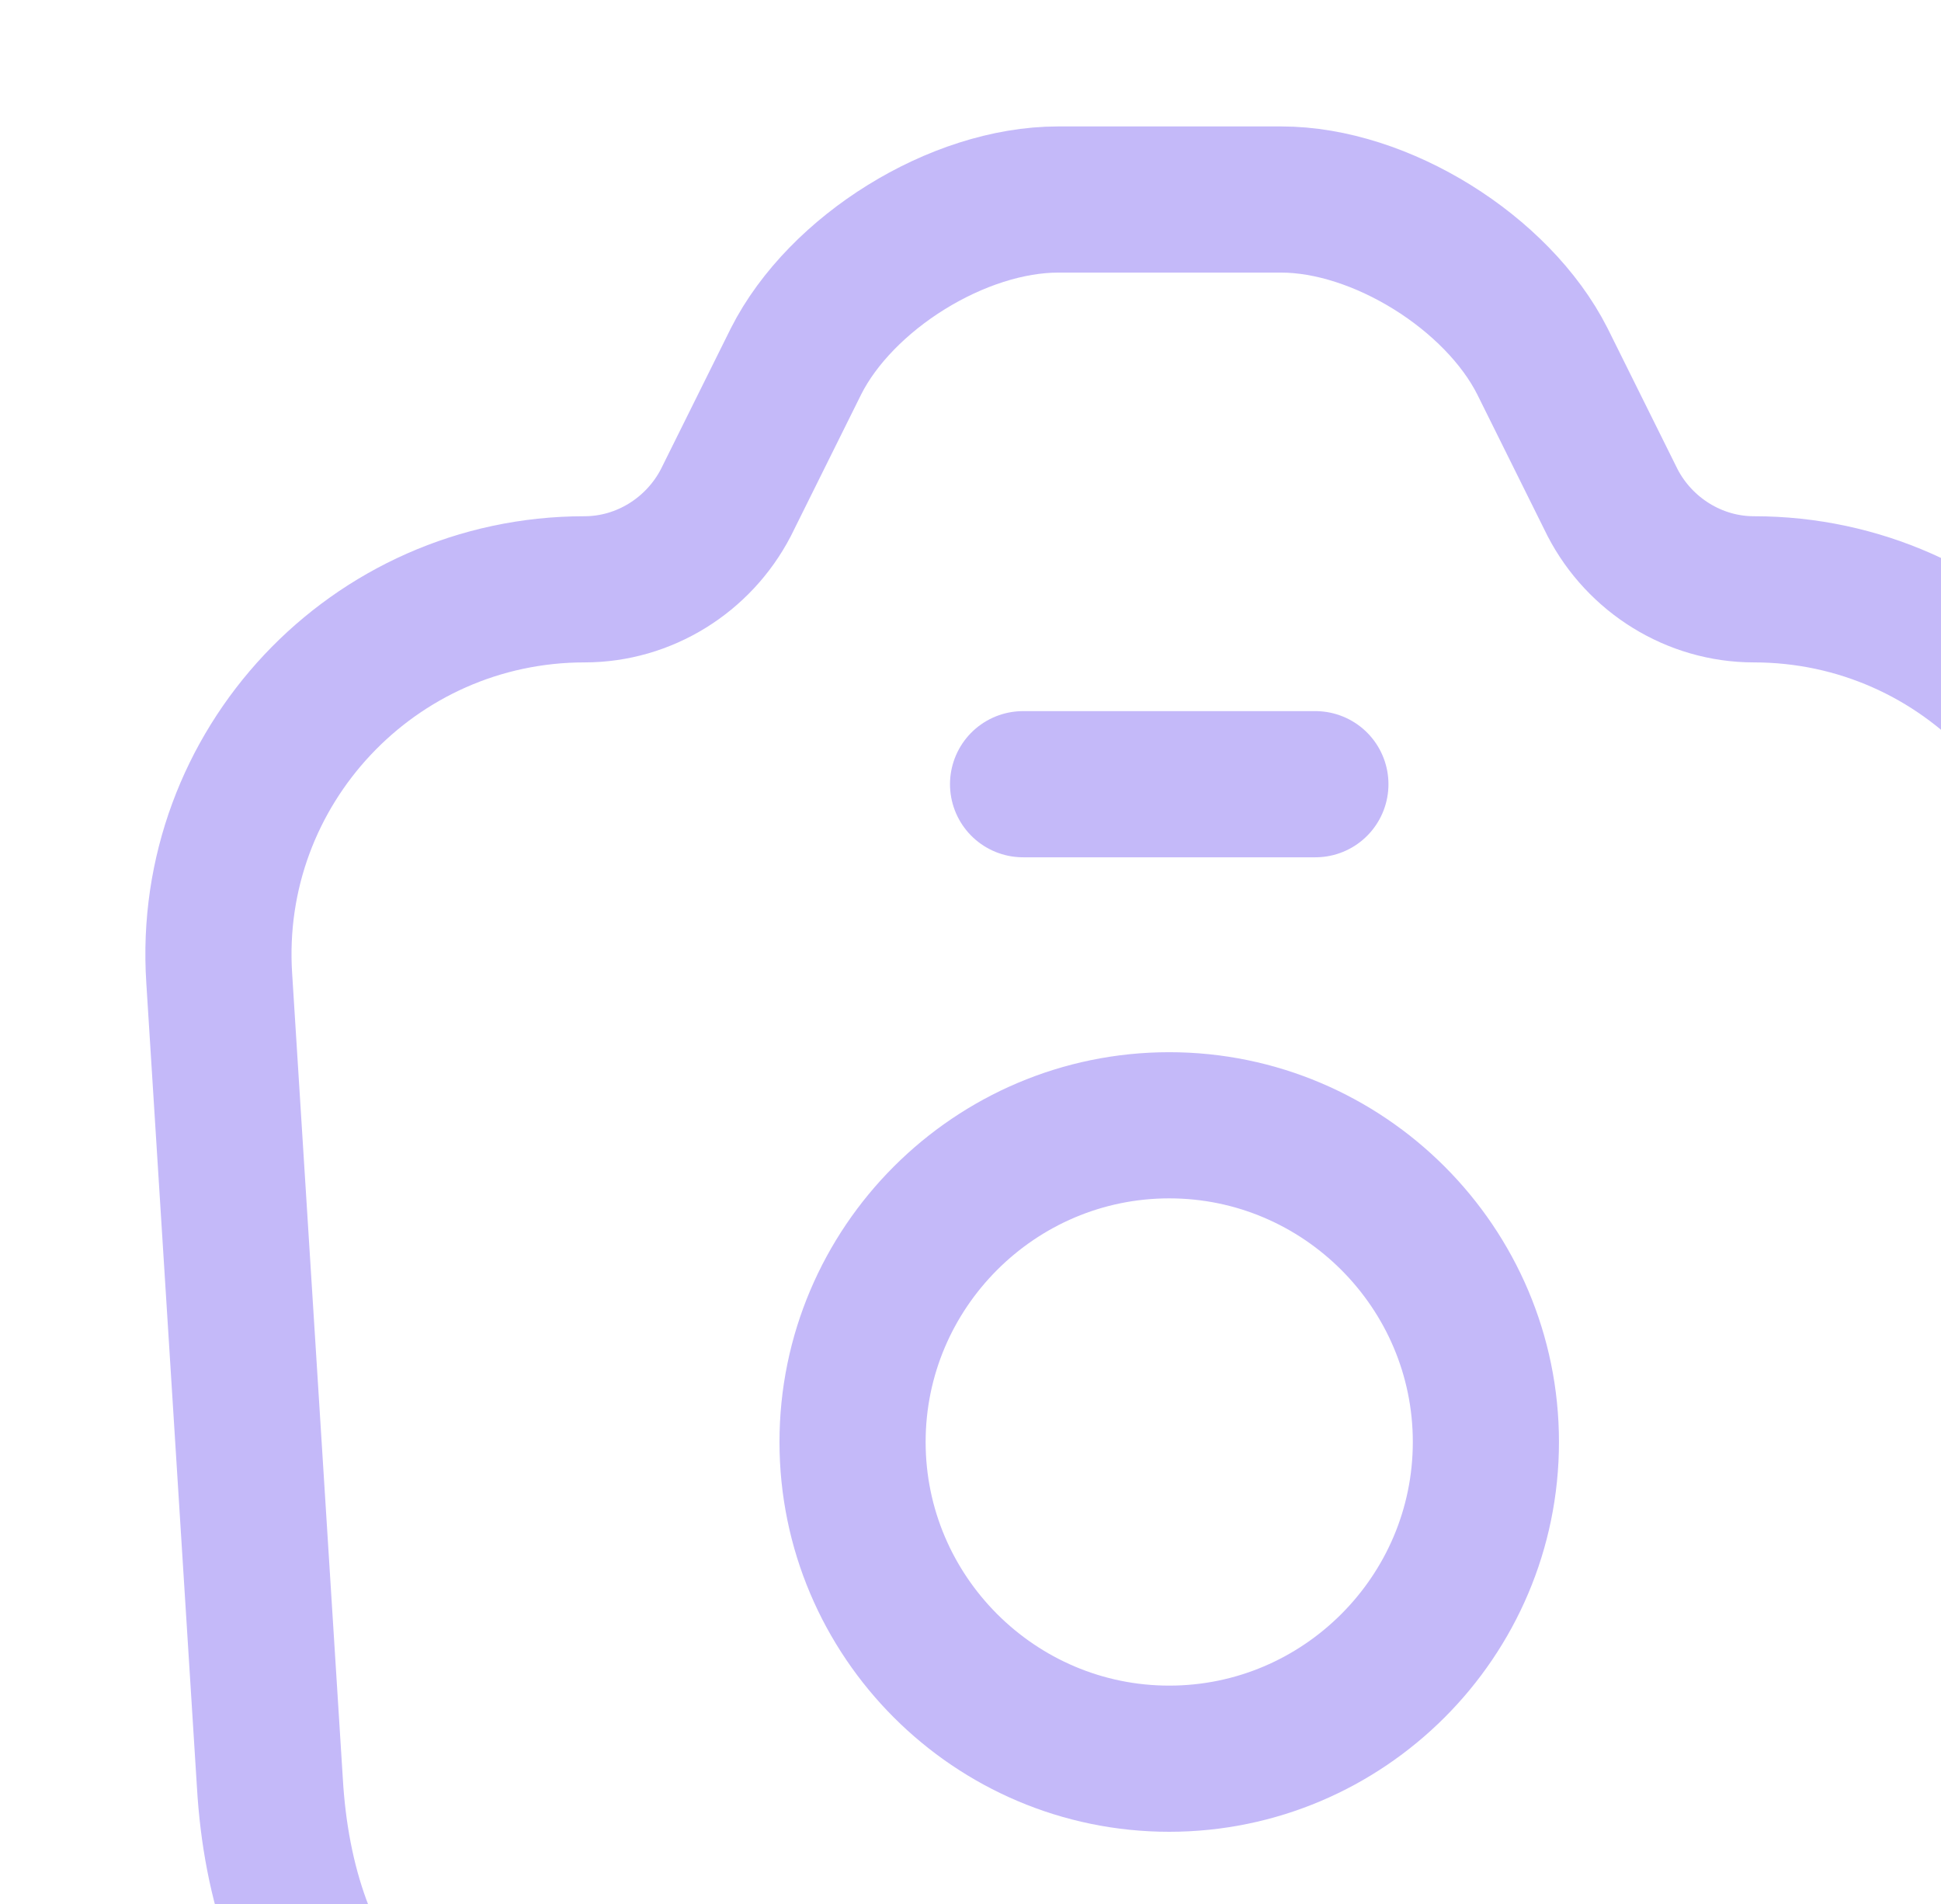 <svg width="210" height="206" viewBox="0 0 210 206" fill="none" xmlns="http://www.w3.org/2000/svg">
<g id="vuesax/linear/camera">
<g id="camera">
<path id="Vector" d="M71.261 232.417H181.738C210.833 232.417 222.428 214.601 223.799 192.885L229.28 105.811C230.756 83.041 212.625 63.75 189.749 63.75C183.319 63.75 177.415 60.06 174.464 54.368L166.874 39.083C162.025 29.49 149.375 21.583 138.622 21.583H114.482C103.624 21.583 90.974 29.49 86.125 39.083L78.535 54.368C75.583 60.06 69.68 63.75 63.249 63.75C40.374 63.75 22.242 83.041 23.718 105.811L29.2 192.885C30.465 214.601 42.166 232.417 71.261 232.417Z" stroke="#C4B9F9" stroke-width="15.812" stroke-linecap="round" stroke-linejoin="round"/>
<path id="Vector_2" d="M110.688 84.833H142.313" stroke="#C4B9F9" stroke-width="15.812" stroke-linecap="round" stroke-linejoin="round"/>
<path id="Vector_3" d="M126.5 190.25C145.37 190.25 160.761 174.859 160.761 155.99C160.761 137.12 145.37 121.729 126.5 121.729C107.631 121.729 92.24 137.12 92.24 155.99C92.24 174.859 107.631 190.25 126.5 190.25Z" stroke="#C4B9F9" stroke-width="15.812" stroke-linecap="round" stroke-linejoin="round"/>
</g>
</g>
</svg>
